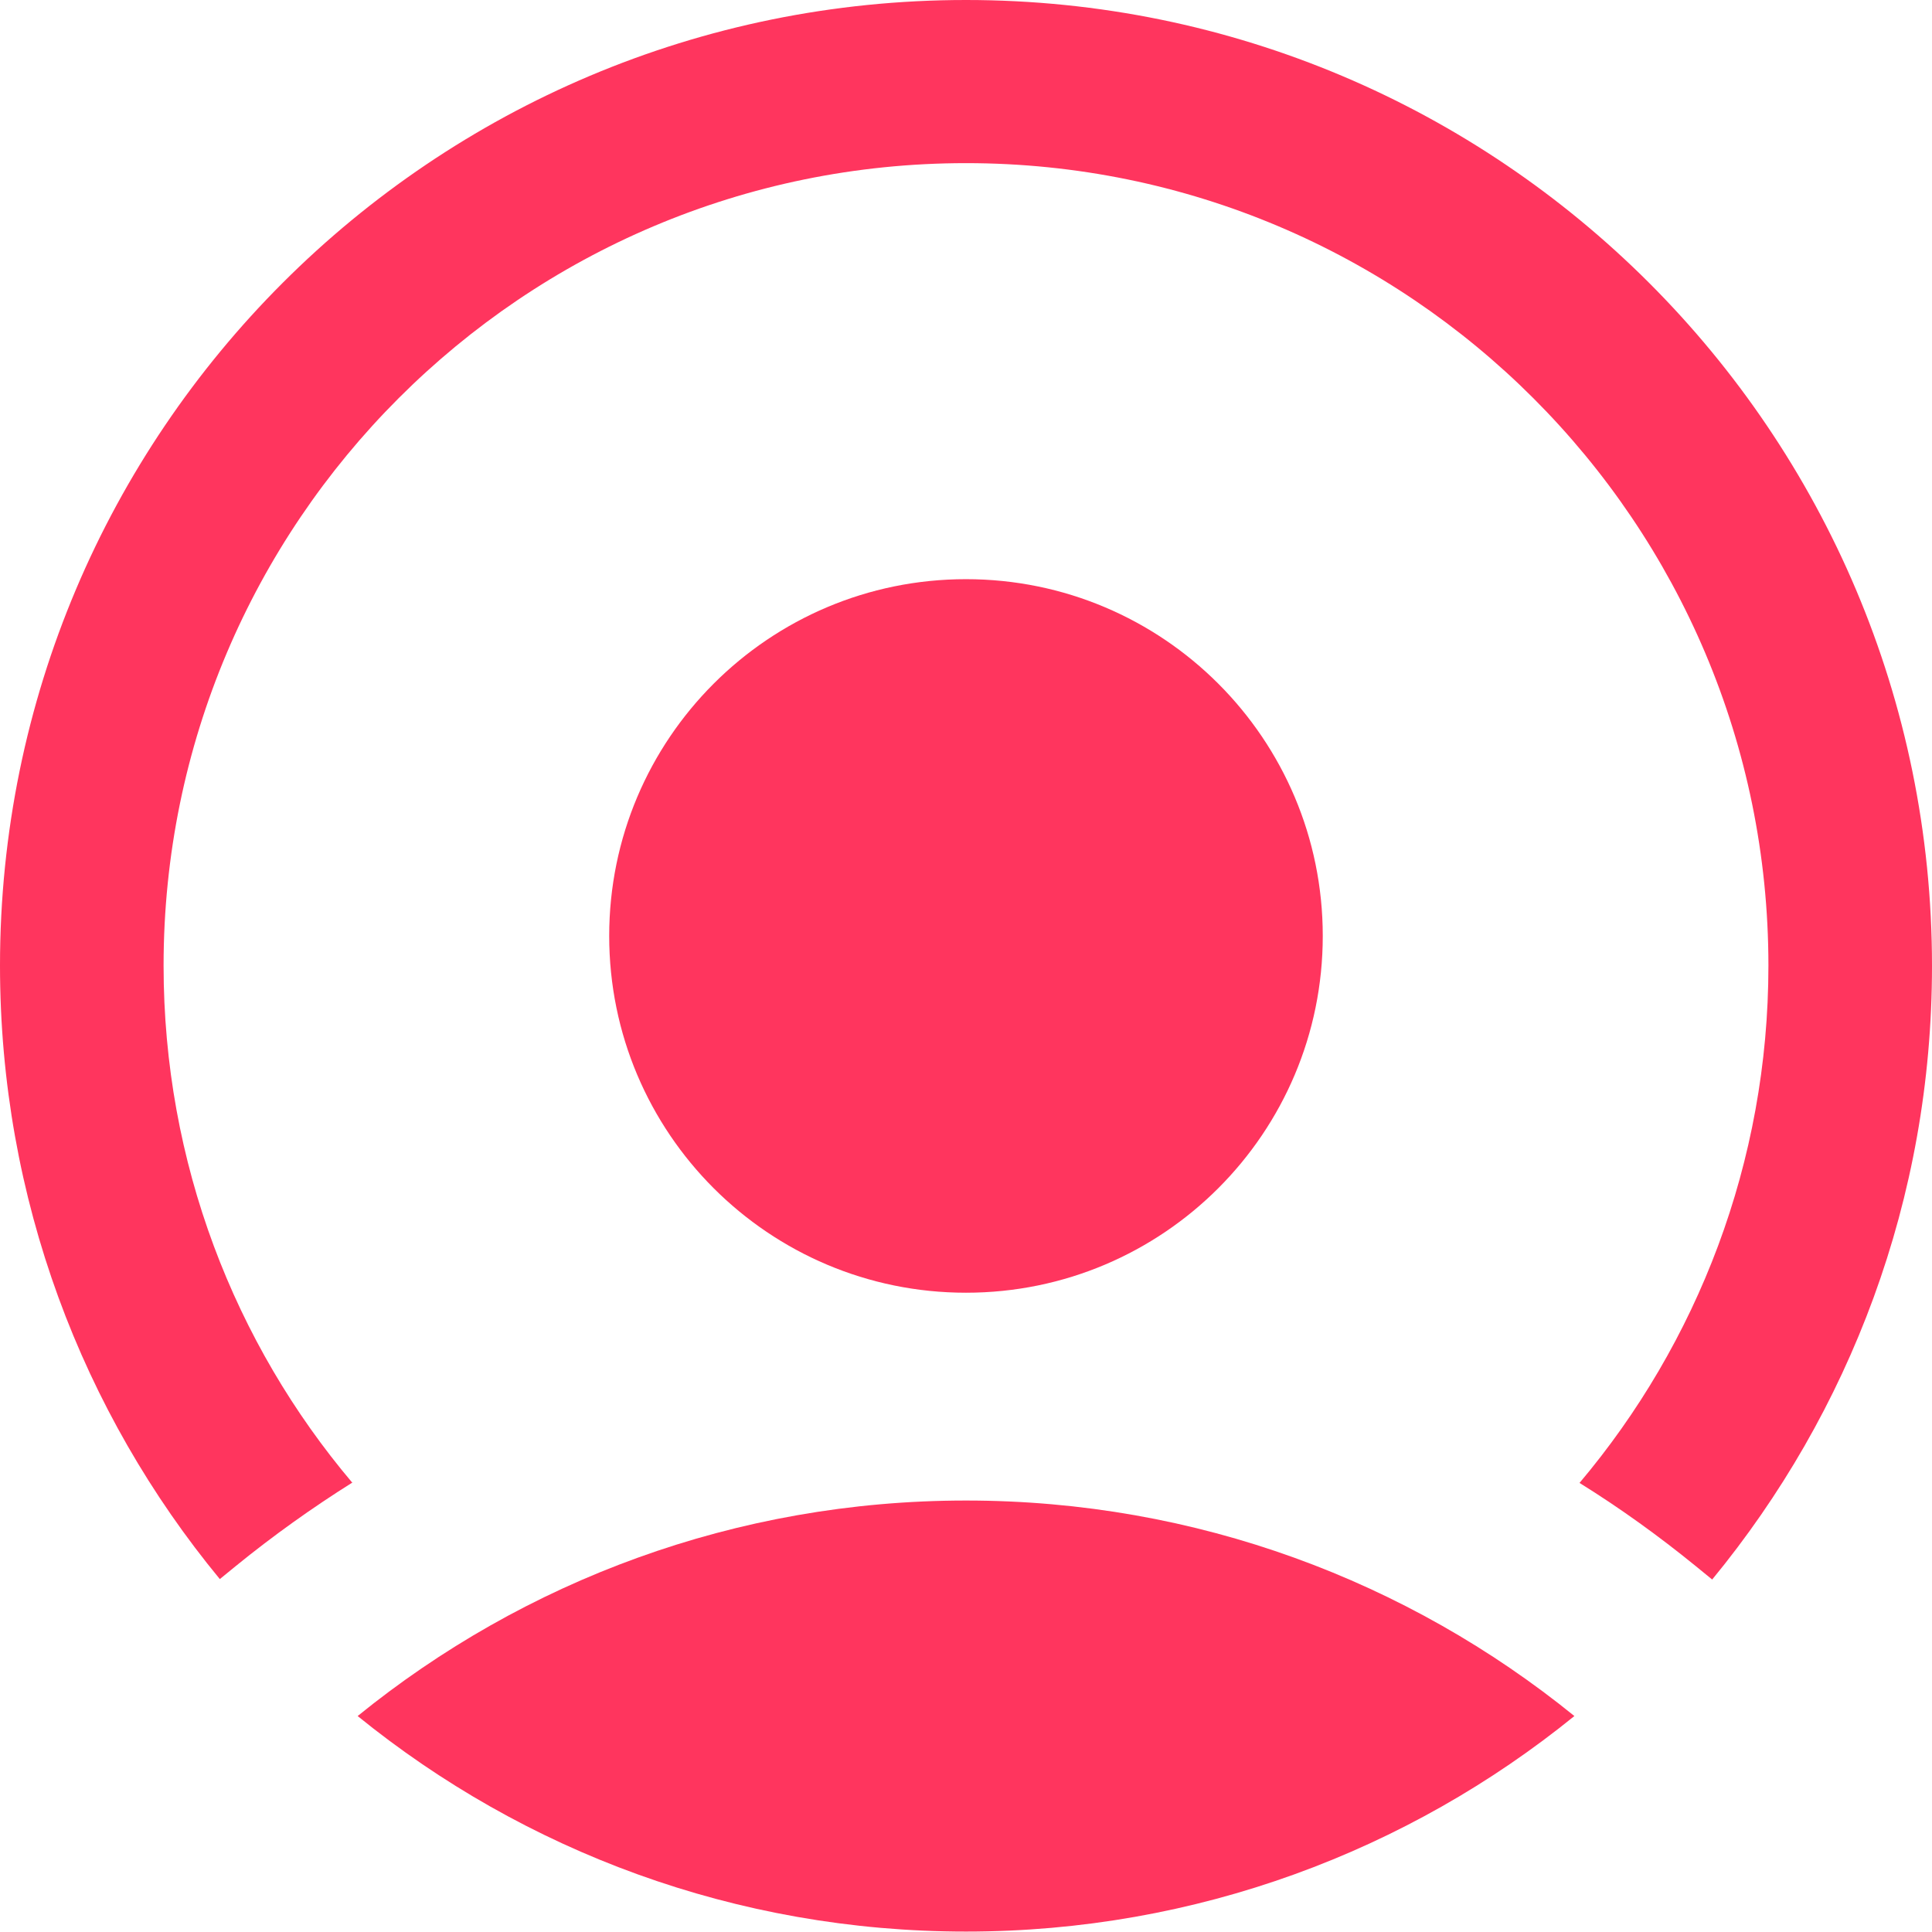 <svg width="100" height="100" viewBox="0 0 100 100" fill="none" xmlns="http://www.w3.org/2000/svg">
<g clip-path="url(#clip0_681_1870)">
<path d="M81.49 88.822C72.889 95.8 61.934 99.978 50.001 99.978C38.067 99.978 27.112 95.8 18.512 88.822C27.112 81.844 38.067 77.667 50.001 77.667C61.934 77.667 72.889 81.844 81.49 88.822Z" fill="#FF355E"/>
<path fill-rule="evenodd" clip-rule="evenodd" d="M18.244 76.756C12.133 69.533 8.467 60.178 8.467 49.978C8.467 27.044 27.067 8.444 50 8.444C72.933 8.444 91.533 27.044 91.533 49.978C91.533 60.178 87.844 69.533 81.756 76.756C83.867 78.067 85.867 79.511 87.778 81.067L88.622 81.756C95.733 73.111 100 62.067 100 50C100 22.378 77.622 0 50 0C22.378 0 0 22.356 0 49.978C0 62.044 4.267 73.111 11.378 81.733L12.222 81.044C14.133 79.489 16.156 78.044 18.244 76.733V76.756Z" fill="#FF355E"/>
<path d="M68.466 48.444C68.466 58.644 60.199 66.911 49.999 66.911C39.799 66.911 31.532 58.644 31.532 48.444C31.532 38.244 39.799 29.978 49.999 29.978C60.199 29.978 68.466 38.244 68.466 48.444Z" fill="#FF355E"/>
</g>
<defs>
<clipPath id="clip0_681_1870">
<rect width="100" height="100" fill="white"/>
</clipPath>
</defs>
</svg>
